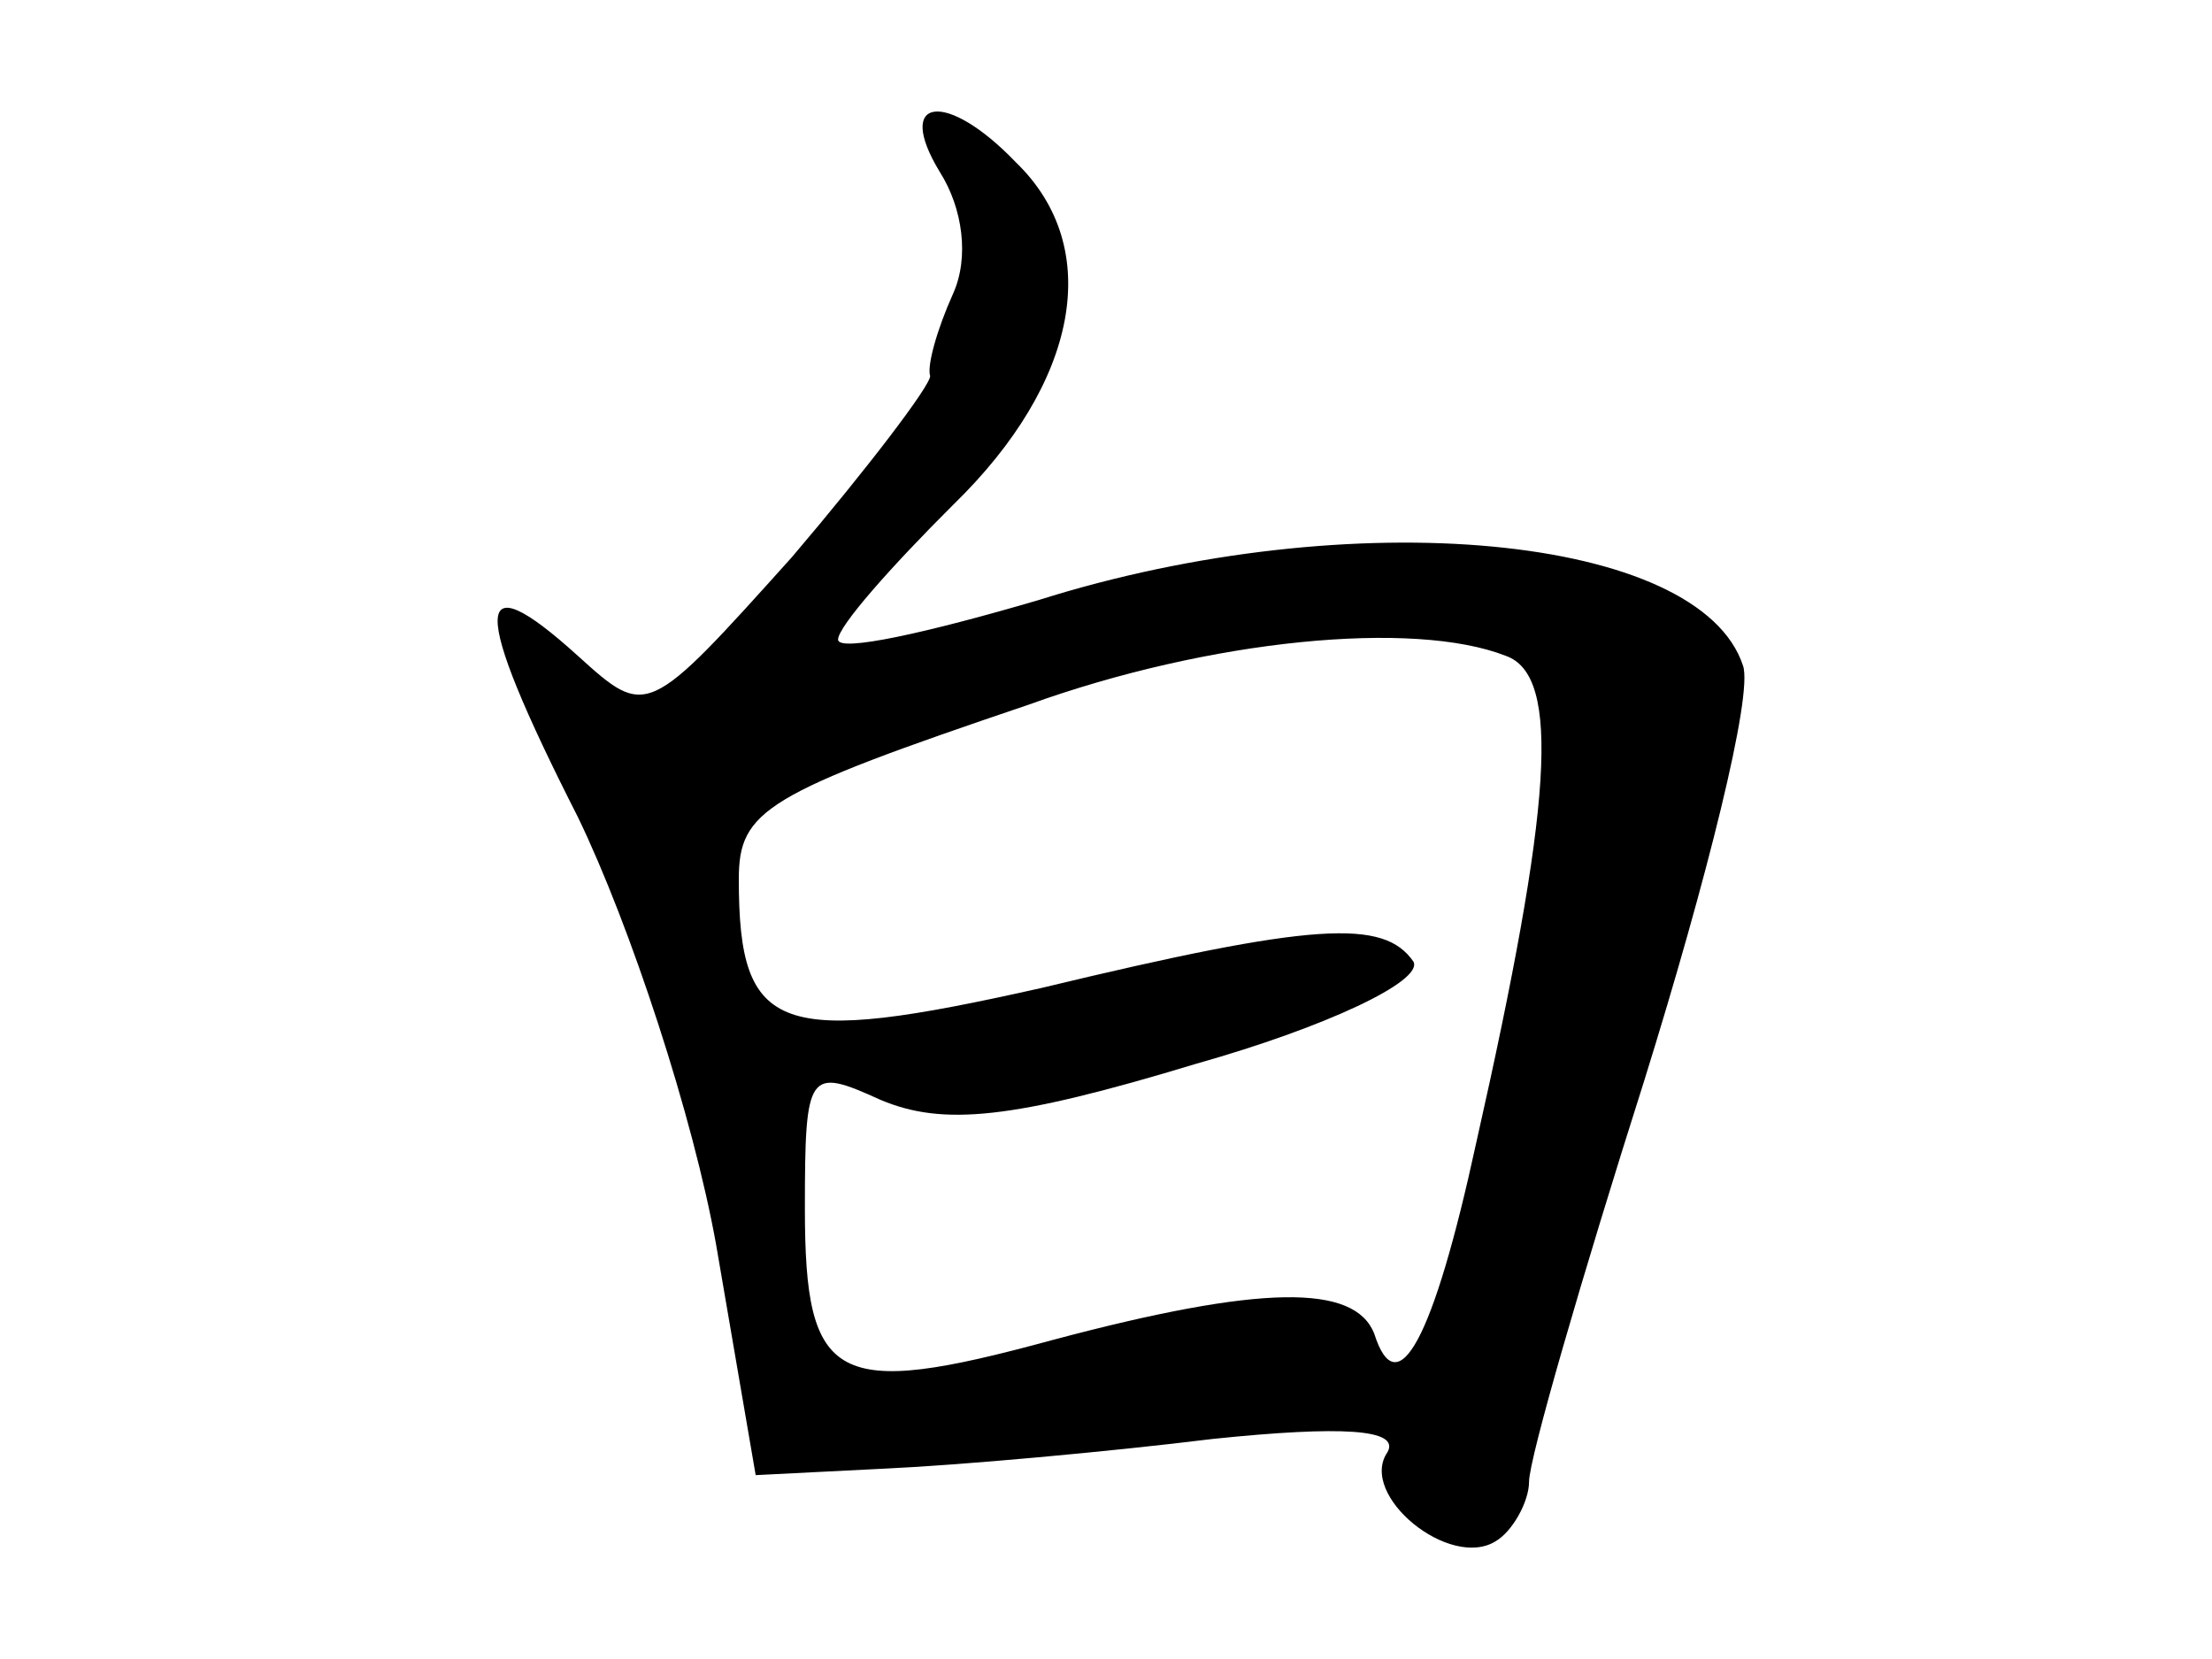 <?xml version="1.0" encoding="utf-8"?>
<!-- Generator: Adobe Illustrator 22.1.0, SVG Export Plug-In . SVG Version: 6.00 Build 0)  -->
<svg version="1.1" id="图层_1" xmlns="http://www.w3.org/2000/svg" xmlns:xlink="http://www.w3.org/1999/xlink" x="0px" y="0px"
	 viewBox="0 0 800 600" style="enable-background:new 0 0 800 600;" xml:space="preserve">
<path d="M339.9,62.2c8.3,13.1,10.7,30.9,4.8,44s-9.5,26.2-8.3,29.8c0,3.6-22.6,33.3-50,65.5C234,259.8,234,259.8,209,237.2
	c-38.1-34.5-39.3-19,0,58.3c19,39.3,41.7,108.3,50,154.7l14.3,83.3l47.6-2.4c26.2-1.2,79.7-6,117.8-10.7c46.4-4.8,67.8-3.6,63.1,4.8
	c-10.7,15.5,22.6,42.8,39.3,32.1c6-3.6,11.9-14.3,11.9-21.4c0-8.3,19-73.8,41.7-145.2c22.6-72.6,39.3-139.2,35.7-149.9
	c-15.5-47.6-141.6-59.5-254.7-23.8c-40.5,11.9-72.6,19-72.6,14.3s19-26.2,41.7-48.8c45.2-44,54.7-92.8,22.6-123.8
	C342.3,32.5,323.3,34.9,339.9,62.2z M544.6,237.2c20.2,7.1,16.7,54.7-10.7,176.1c-15.5,71.4-28.6,95.2-36.9,69
	c-7.1-17.9-40.5-17.9-116.6,2.4c-78.5,21.4-89.3,15.5-89.3-47.6c0-50,1.2-51.2,27.4-39.3c22.6,9.5,47.6,7.1,114.2-13.1
	c46.4-13.1,82.1-29.8,78.5-36.9c-10.7-15.5-35.7-14.3-134.5,9.5c-95.2,21.4-109.5,16.7-109.5-39.3c0-25,9.5-30.9,104.7-63.1
	C437.5,231.2,511.3,224.1,544.6,237.2z"/>
</svg>

